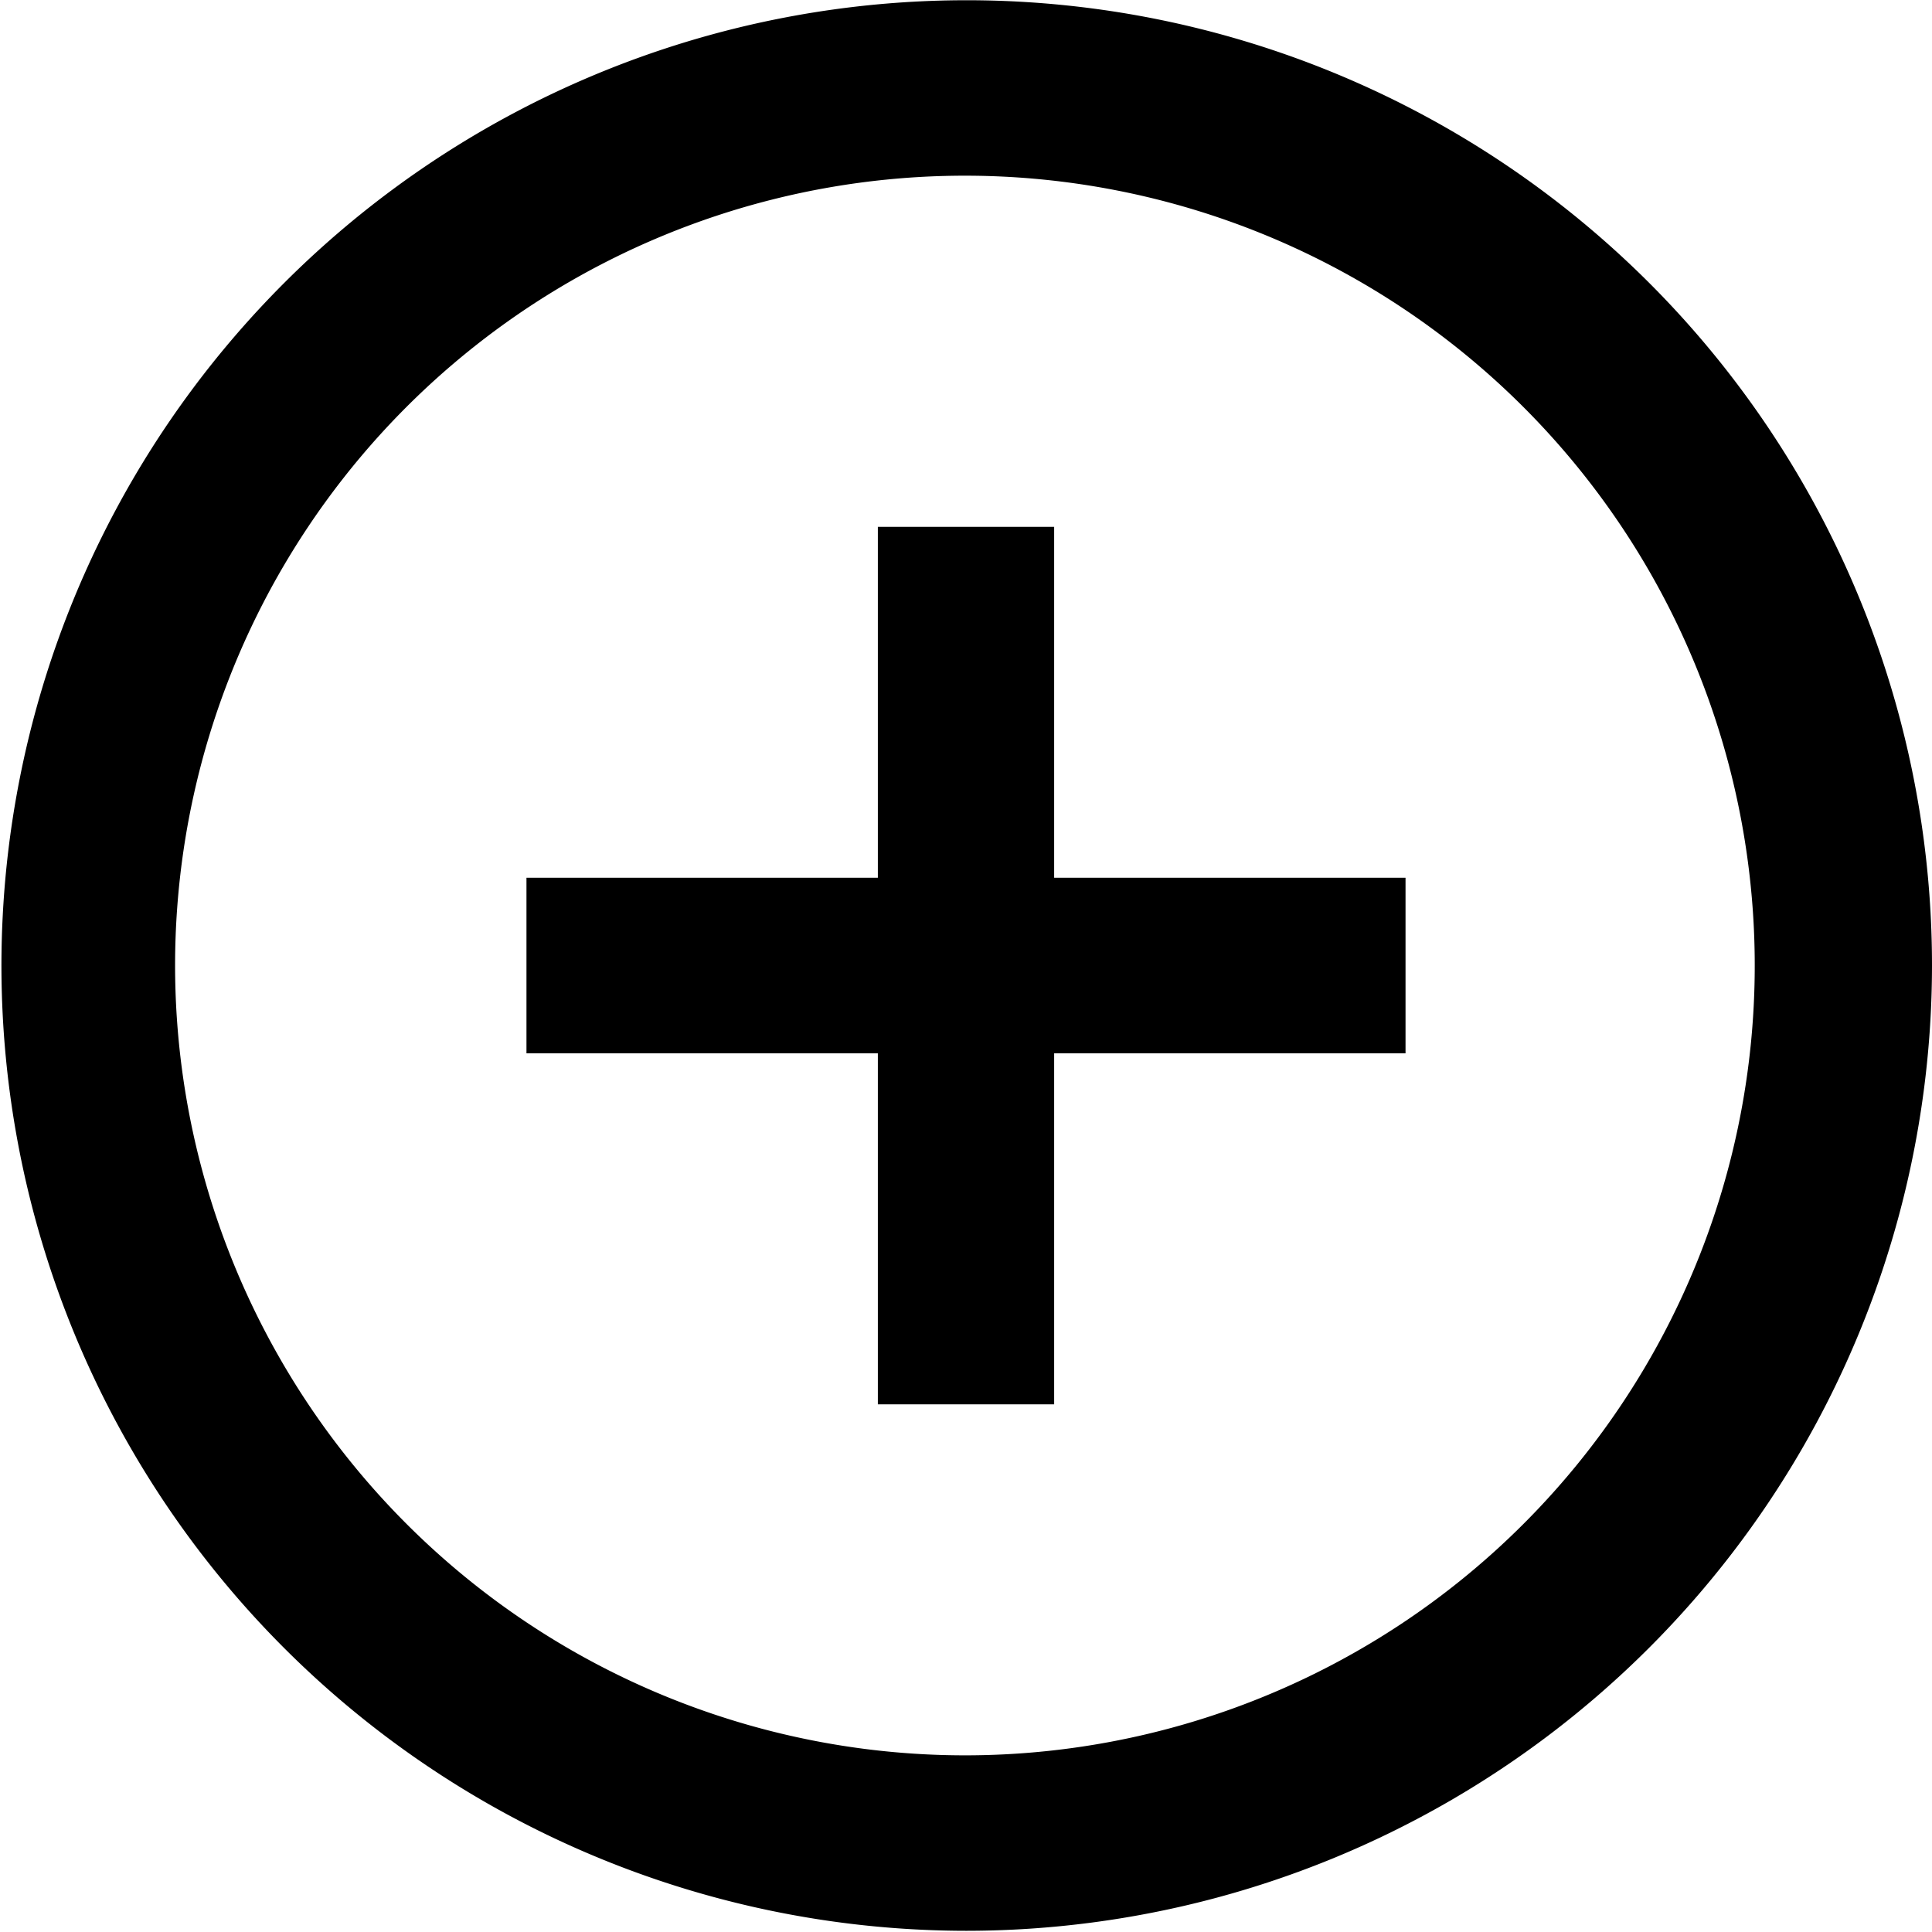 <svg xmlns="http://www.w3.org/2000/svg" width="16" height="16" viewBox="0 0 16 16">
  <defs>
    <style>
      .cls-1 {
        fill-rule: evenodd;
      }
    </style>
  </defs>
  <path id="icon-add" class="cls-1" d="M1680.73,177.269h2.91v1.454h-2.91v2.907h-1.46v-2.907h-2.91v-1.454h2.91v-2.906h1.46v2.906Zm-0.73,7.268a6.541,6.541,0,1,0-6.55-6.541A6.544,6.544,0,0,0,1680,184.537Zm0,1.453a7.994,7.994,0,1,1,8-7.994A8,8,0,0,1,1680,185.99Z" transform="translate(-1672 -170)"/>
</svg>
